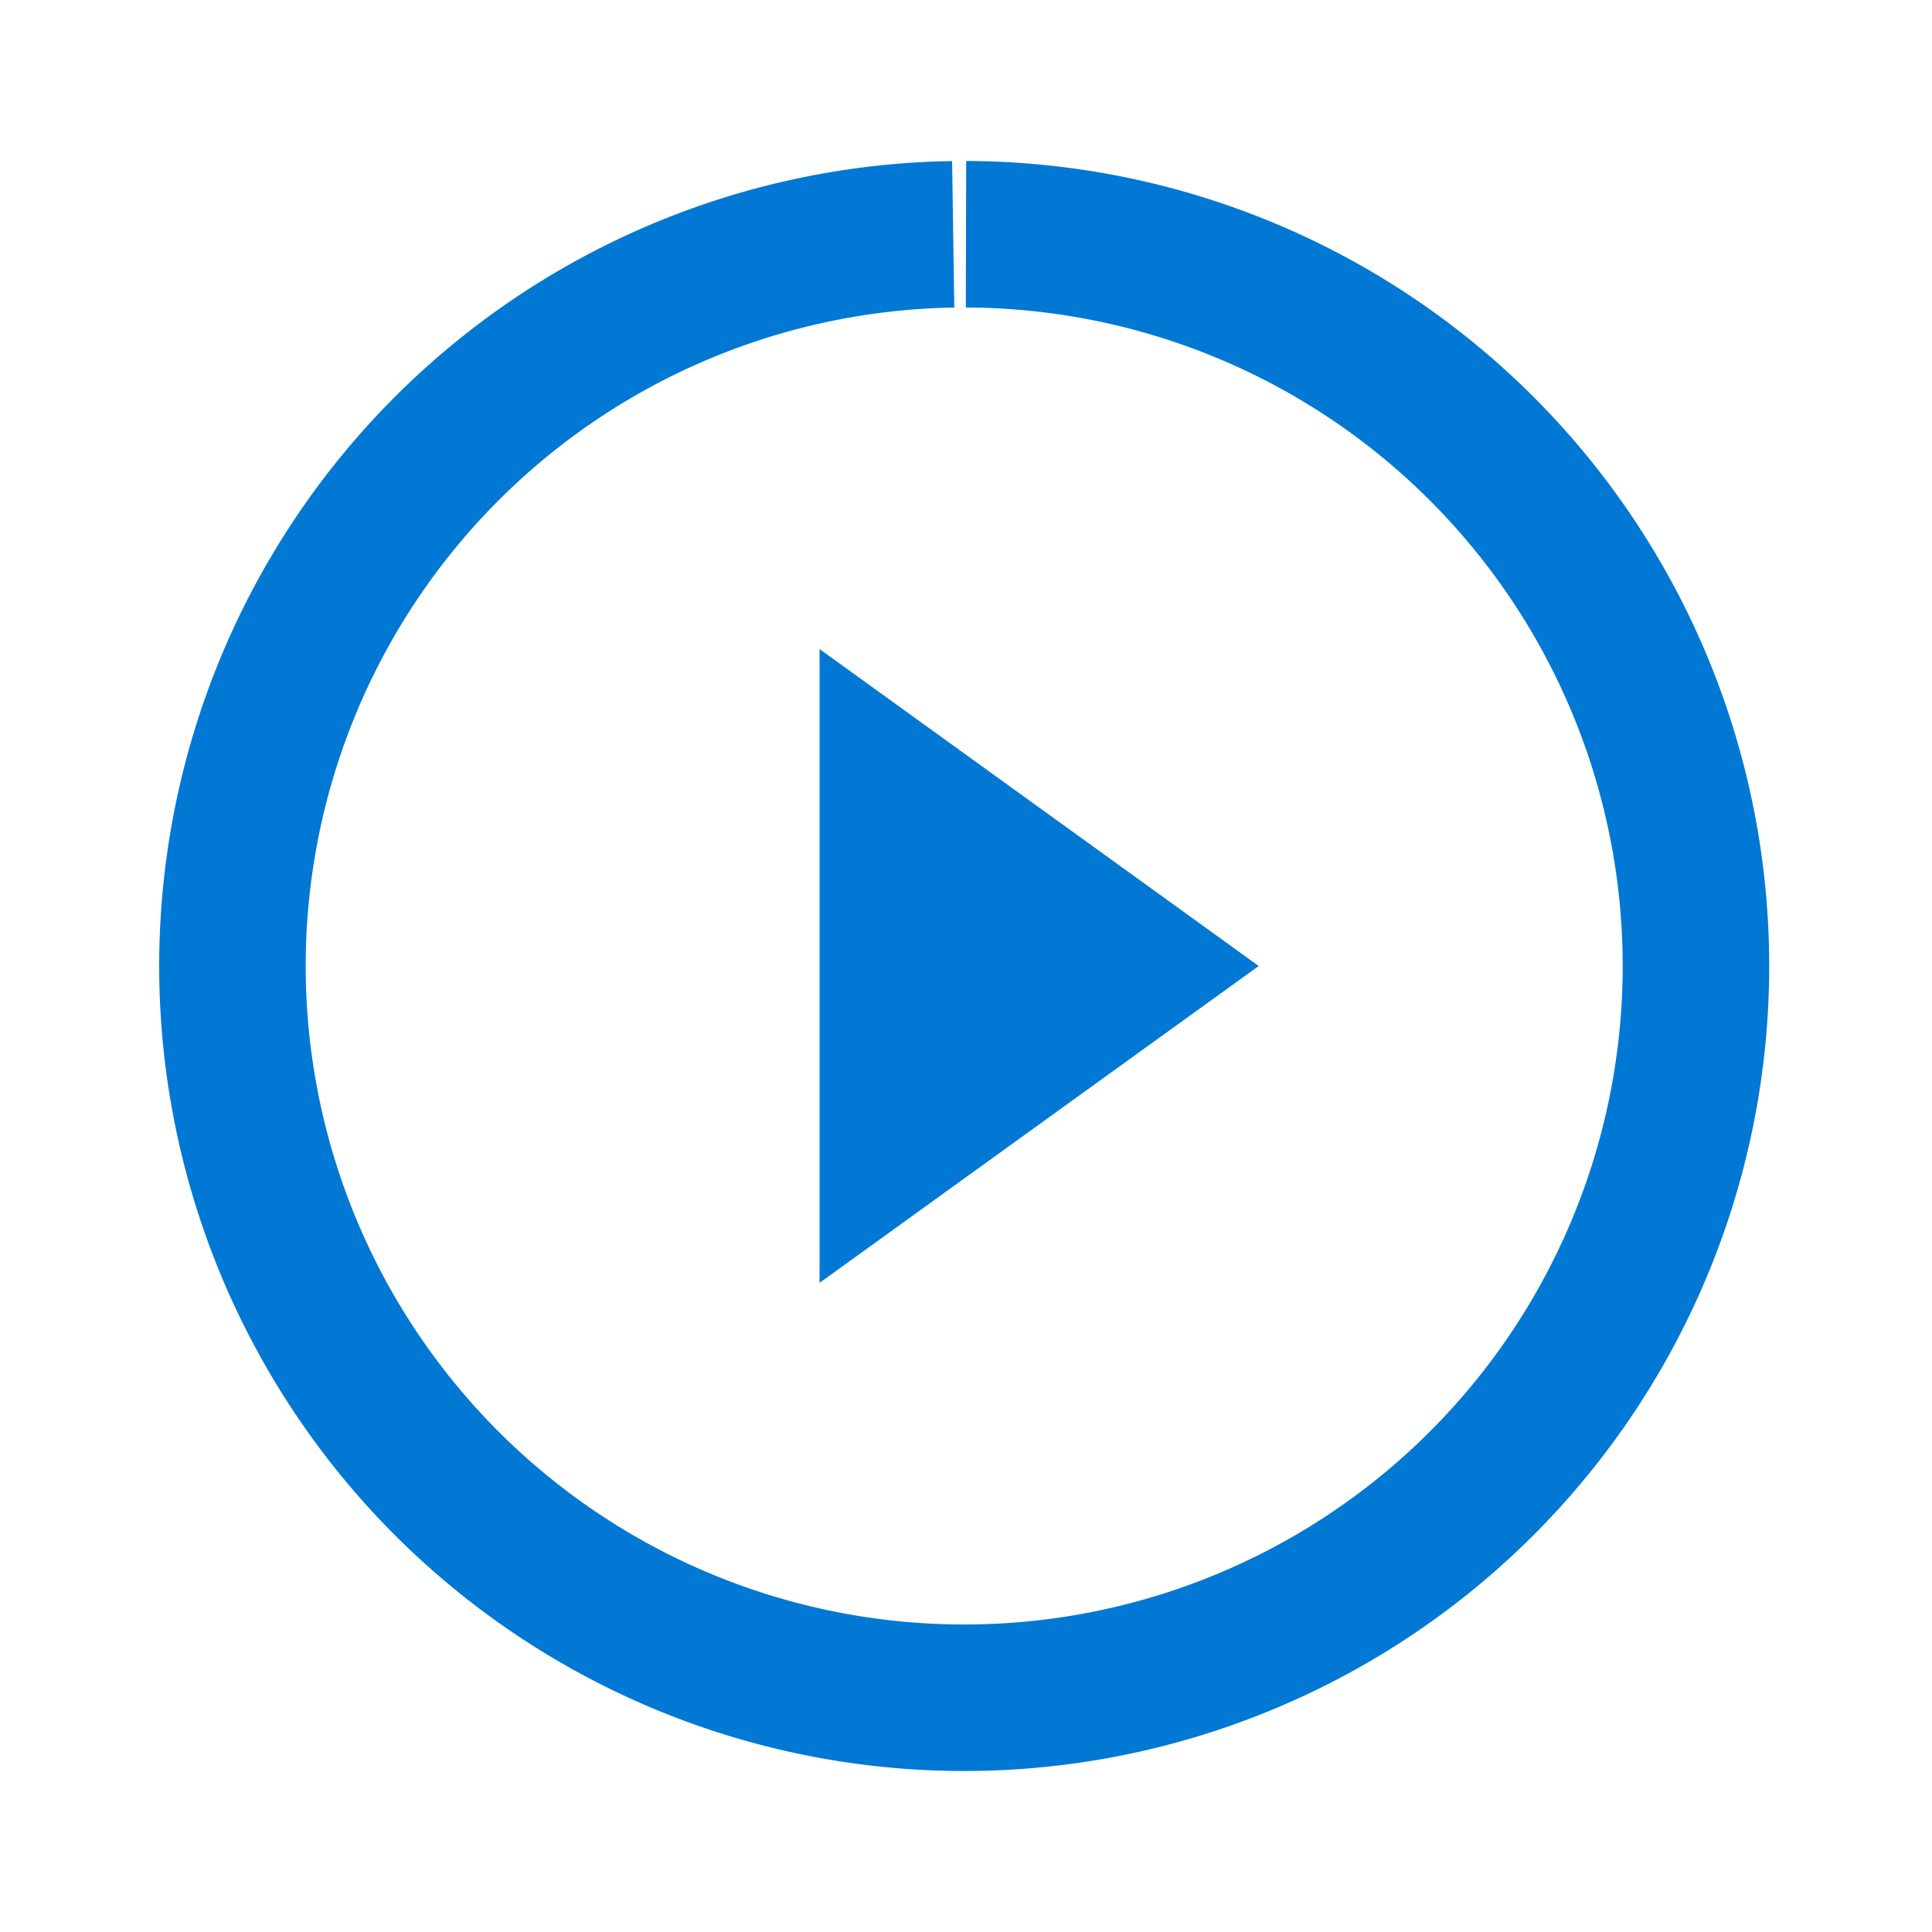 <svg class="ilo-button-icon" width="24" height="24" viewBox="0 0 24 24" aria-label="play podcast">
    <path id="arc1" fill="none" stroke="#0078D4" stroke-width="1.82" d="M 11.841 2.911 A 9.09 9.09 0 1 0 12 2.91"></path>
    <path d="M15.636 12L10.181 15.936V8.063L15.636 12Z" fill="#0078D4"></path>
</svg>